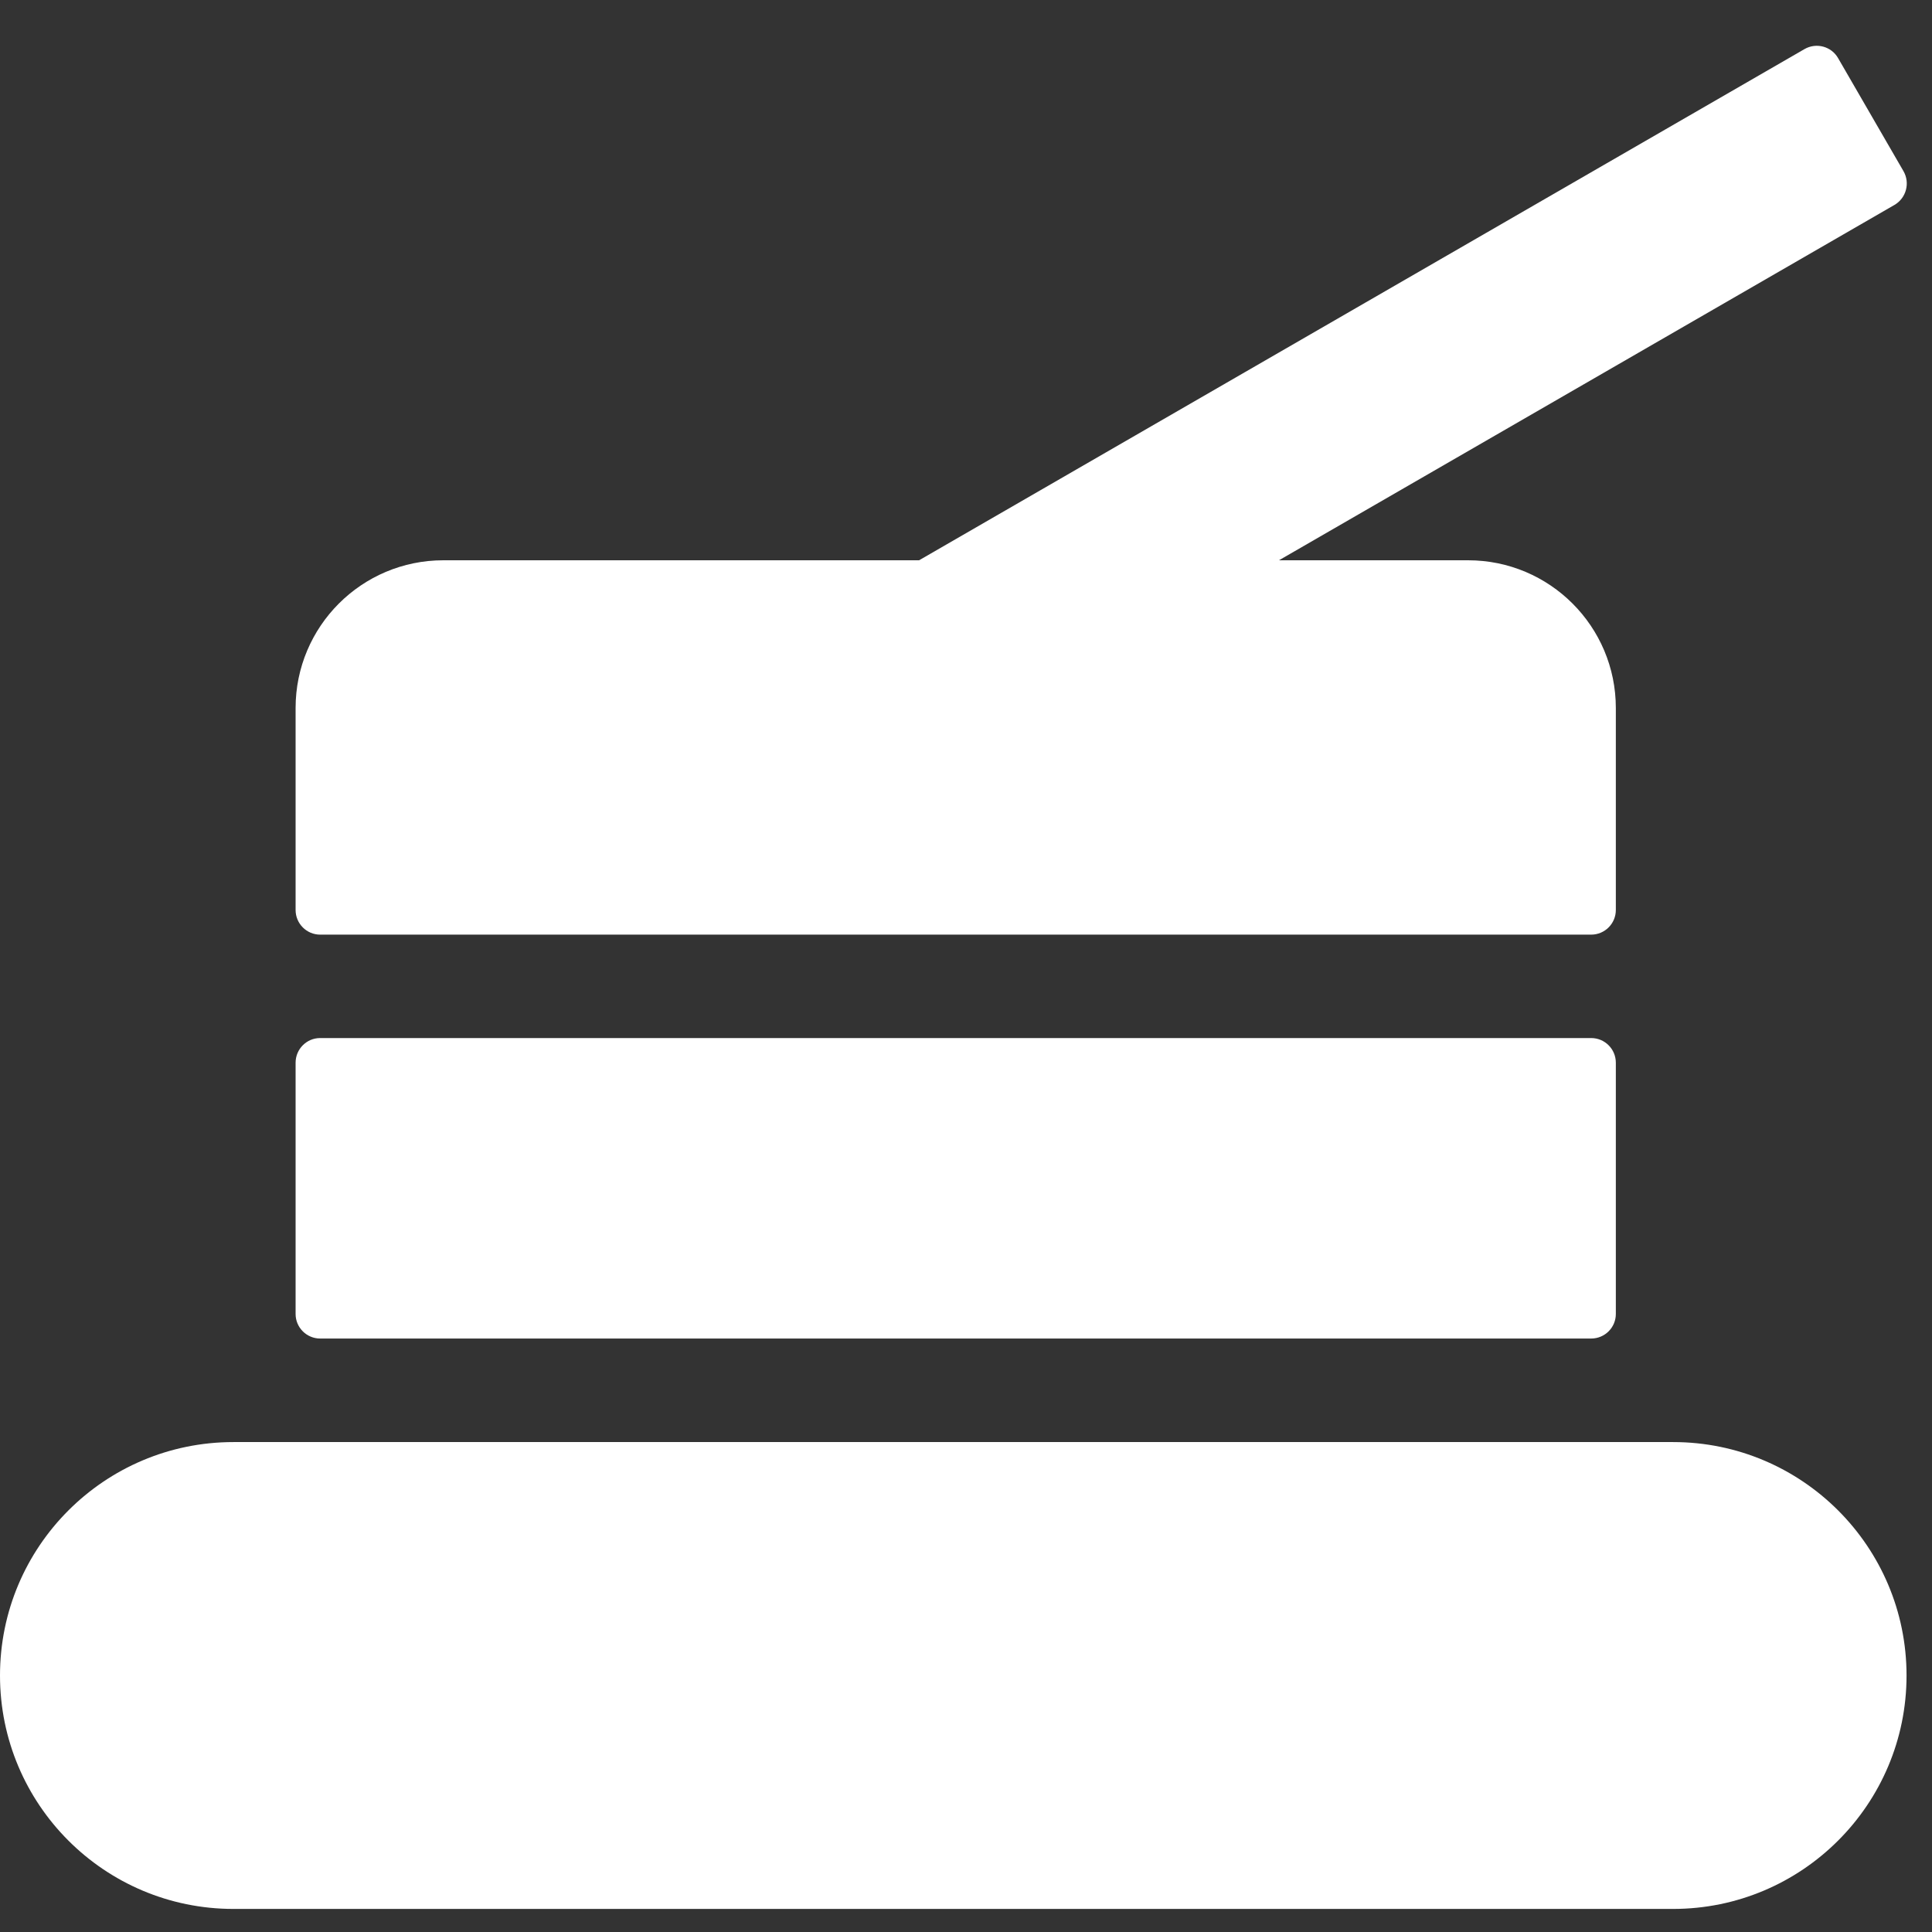 <svg width="17" height="17" viewBox="0 0 17 17" fill="none" xmlns="http://www.w3.org/2000/svg">
<rect x="0" y="0" width="17" height="17" fill="#333333" stroke="none"/>
<path d="M14.722 12.689C15.856 12.689 16.776 13.609 16.776 14.743C16.776 15.877 15.856 16.797 14.722 16.797H2.054C0.919 16.797 0 15.877 0 14.743C0 13.609 0.92 12.689 2.054 12.689H14.722Z" fill="white"/>
<path d="M2.601 6.23C2.601 5.512 3.183 4.93 3.901 4.93H12.918C13.636 4.93 14.218 5.512 14.218 6.23V8.007C14.218 8.127 14.121 8.224 14.001 8.224H2.817C2.698 8.224 2.601 8.127 2.601 8.007V6.23Z" fill="white"/>
<path d="M2.601 9.351C2.601 9.231 2.698 9.134 2.817 9.134H14.001C14.121 9.134 14.218 9.231 14.218 9.351V11.562C14.218 11.681 14.121 11.778 14.001 11.778H2.817C2.698 11.778 2.601 11.681 2.601 11.562V9.351Z" fill="white"/>
<path d="M4.83 7.061C4.77 6.958 4.806 6.825 4.909 6.765L15.878 0.432C15.982 0.372 16.115 0.408 16.174 0.512L16.749 1.506C16.809 1.61 16.773 1.743 16.67 1.803L5.701 8.136C5.597 8.195 5.464 8.16 5.404 8.056L4.83 7.061Z" fill="white"/>
</svg>
